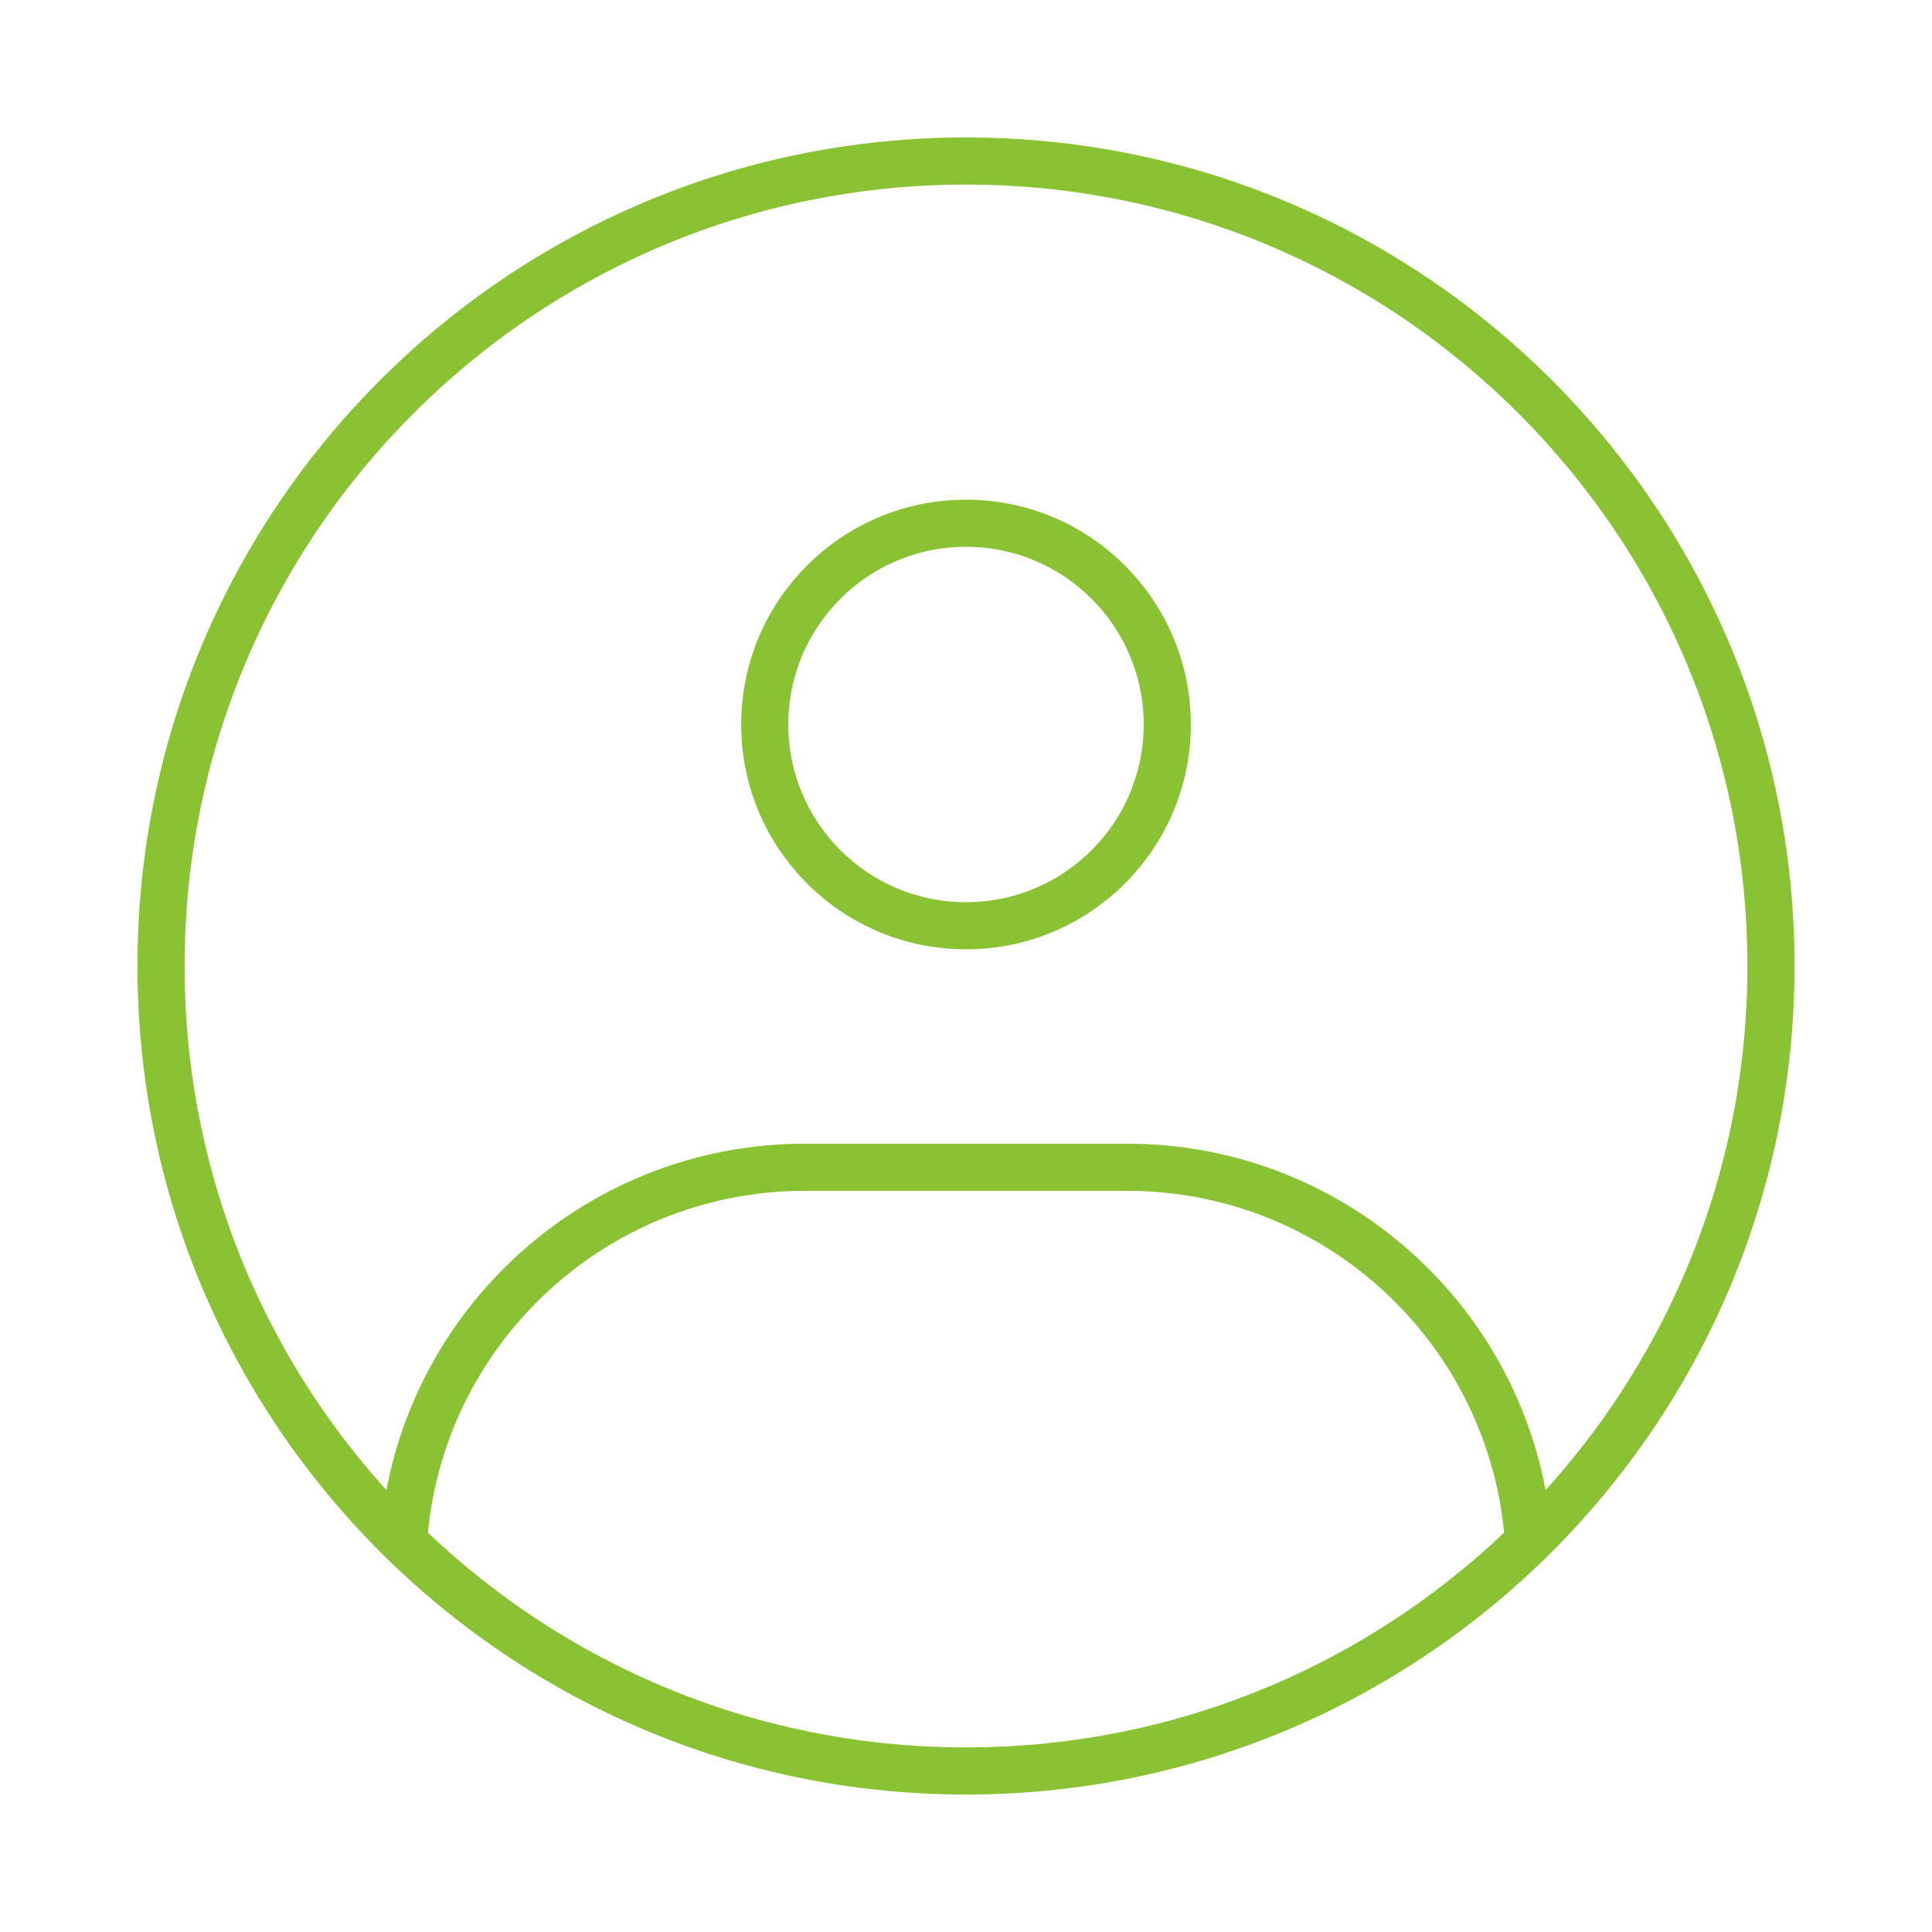 <svg width="41" height="41" viewBox="0 0 41 41" fill="none" xmlns="http://www.w3.org/2000/svg">
<path fillRule="evenodd" clipRule="evenodd" d="M20.5 37.583C29.935 37.583 37.583 29.935 37.583 20.5C37.583 11.065 29.935 3.417 20.5 3.417C11.065 3.417 3.417 11.065 3.417 20.5C3.417 29.935 11.065 37.583 20.5 37.583Z" stroke="#89C232" strokeWidth="2" strokeLinecap="round" strokeLinejoin="round" />
<path d="M20.5 19.646C22.858 19.646 24.771 17.734 24.771 15.375C24.771 13.016 22.858 11.104 20.5 11.104C18.141 11.104 16.229 13.016 16.229 15.375C16.229 17.734 18.141 19.646 20.5 19.646Z" stroke="#89C232" strokeWidth="2" strokeLinejoin="round" />
<path d="M8.561 32.742C8.854 28.291 12.558 24.771 17.083 24.771H23.917C28.436 24.771 32.136 28.281 32.438 32.724" stroke="#89C232" strokeWidth="2" strokeLinecap="round" strokeLinejoin="round" />
</svg>